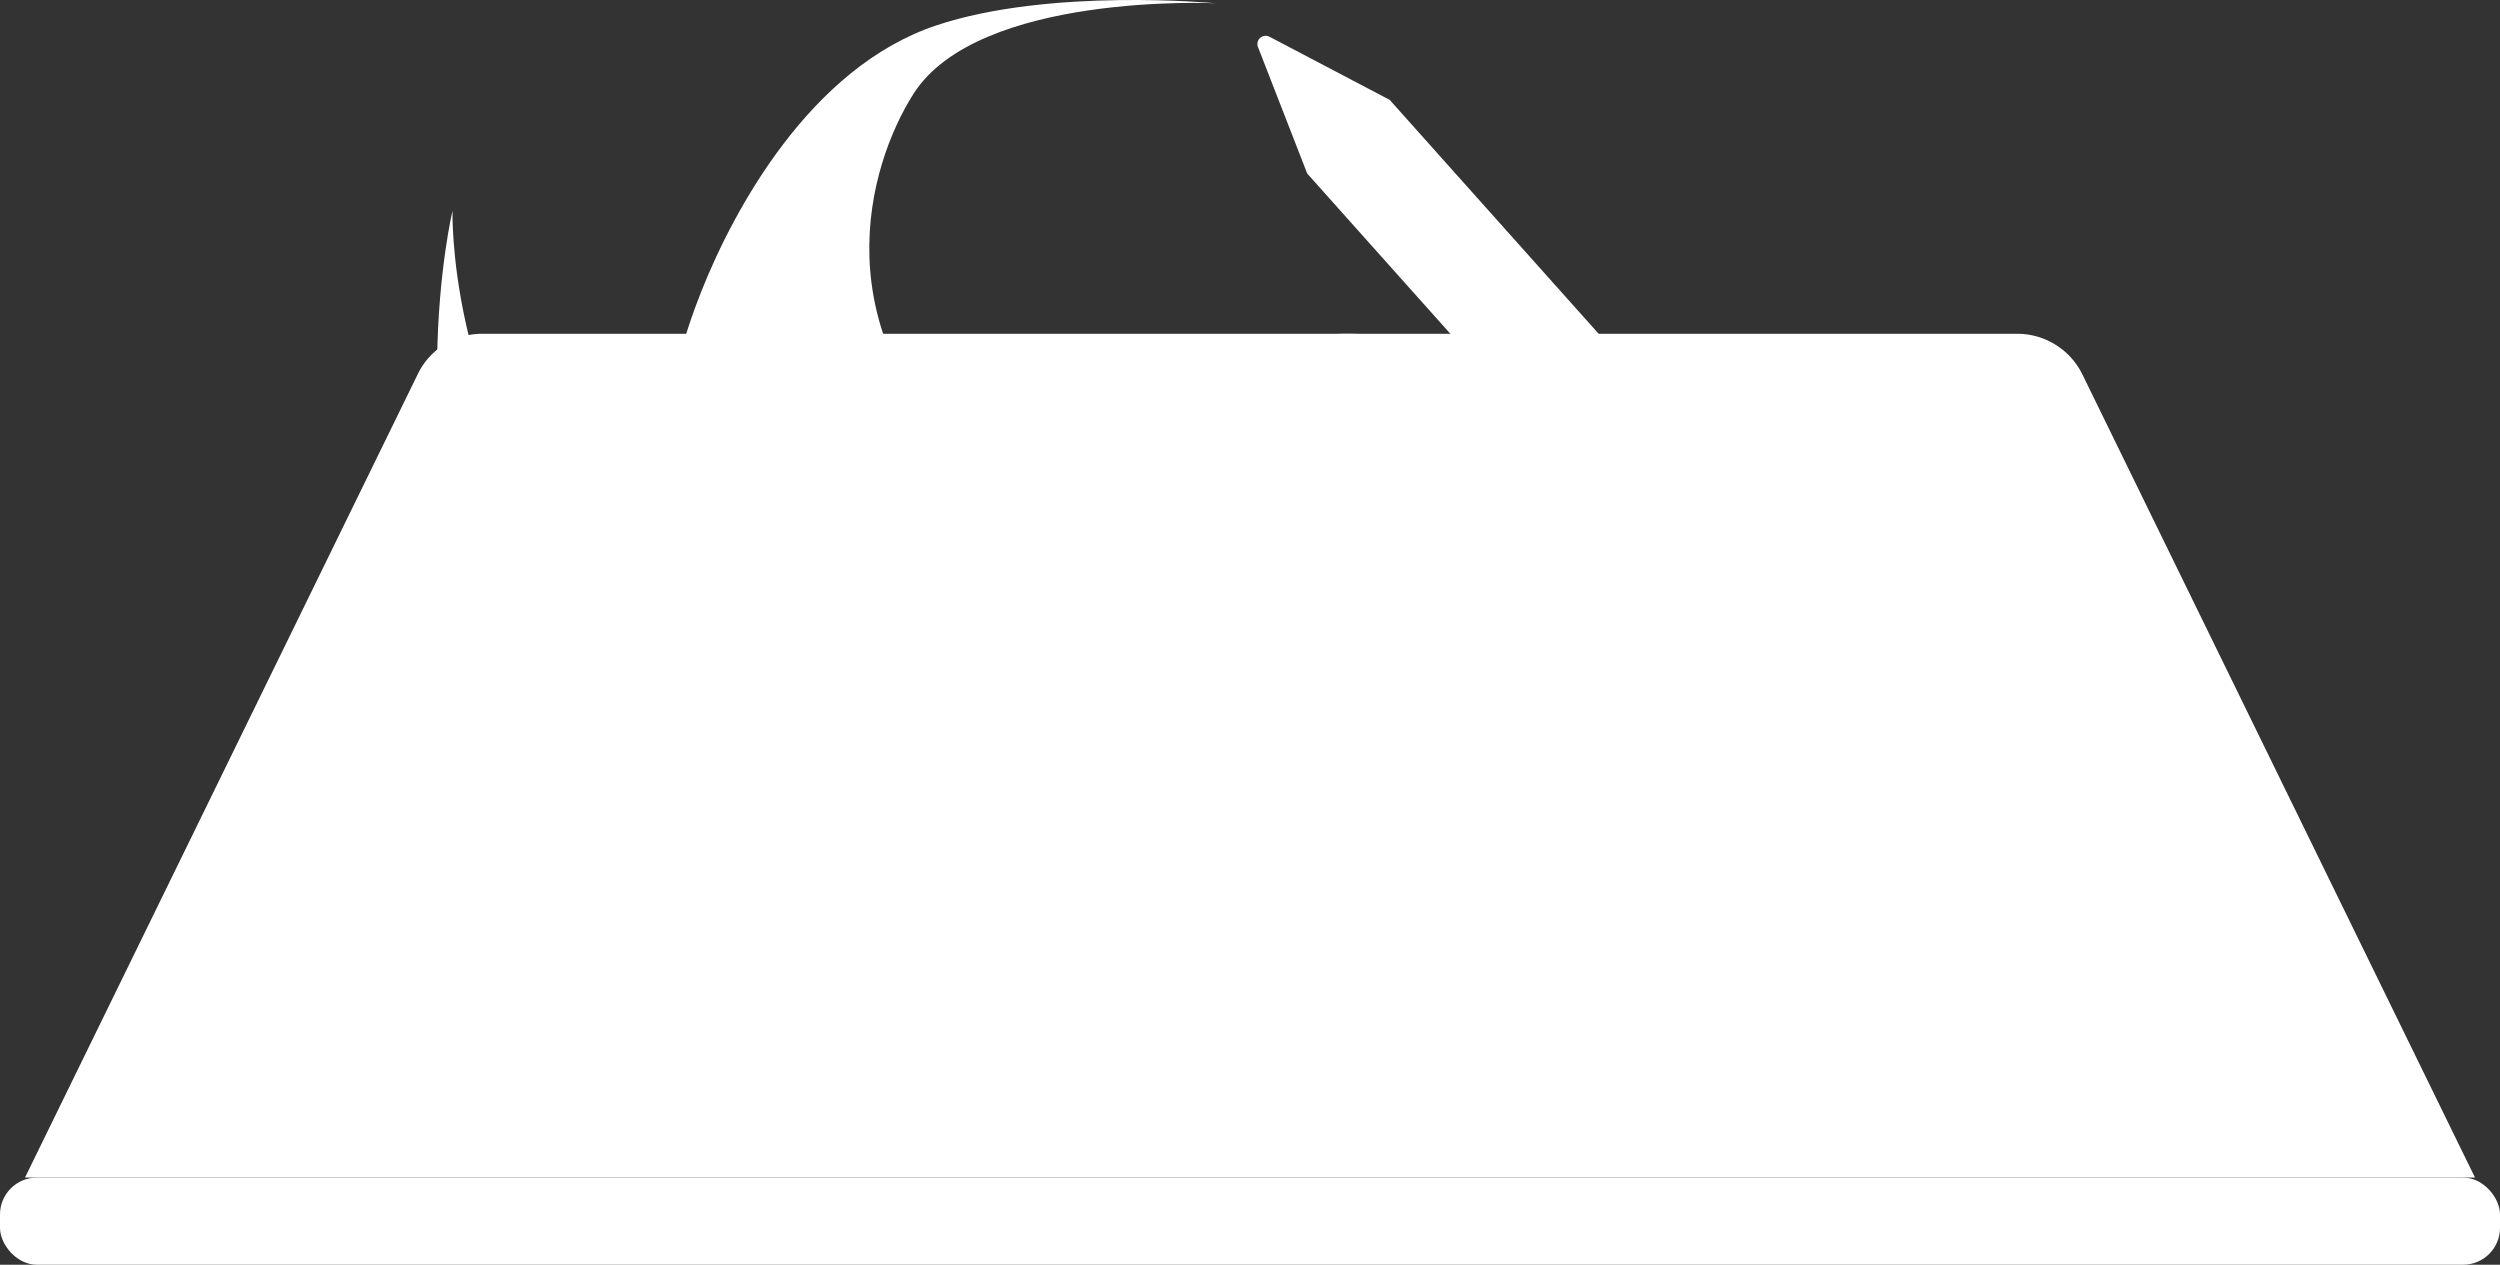 <svg xmlns="http://www.w3.org/2000/svg" viewBox="0 0 1045.417 528.87"><rect x="0" y="0" width="1045.417" height="528.87" fill="#333333" stroke="none"/><defs><style>.a{fill:#fff;}</style></defs><title>logo_white</title><rect class="a" y="492.419" width="1045.417" height="36.451" rx="15.431"/><path class="a" d="M1034.963,492.419H10.454L174.767,156.308a29.841,29.841,0,0,1,26.81-16.735H843.511A30.371,30.371,0,0,1,870.8,156.6Z"/><path class="a" d="M1019.6,490.984H25.822L185.205,164.957a28.947,28.947,0,0,1,26.006-16.234H833.887a29.459,29.459,0,0,1,26.466,16.521Z"/><polygon class="a" points="852.46 490.984 204.099 490.984 317.562 177.482 738.997 177.482 852.46 490.984"/><path class="a" d="M530.867,15.369l50.254,26.394L798.4,284.985a10.669,10.669,0,0,1-.848,15.063l-18.381,16.419a10.93,10.93,0,0,1-15.433-.869L546.634,72.572l-20.584-52.9A3.448,3.448,0,0,1,530.867,15.369Z"/><path class="a" d="M599.561,144.479s-47.784-15.364-89.063,8.284c-32.9,18.847-46.135,51.025-49.709,60.066-32.682,82.685,22.914,199.854,76.635,205.05,21.739,2.1,45.605-13.9,53.852-33.139,11.038-25.757,14.35-59.236-1.517-85.05-23.781-38.685-71.642-30.359-81.332-59.935-6.943-21.192-2.841-47,10.356-64.208C544.68,141.784,599.561,144.479,599.561,144.479Z"/><path class="a" d="M508.353,1.369s-99.325-4.778-126.4,37.919c-18.971,29.921-39.51,99.439,28.439,159.576,28.142,24.906,91.089,47.3,148.515,105.856,14.258,14.539,34.643,47.67,26.86,82.158-8.817,39.064-52.247,62.593-83.738,69.518-73.672,16.2-150.828-43.329-188.014-101.117C248.228,253.04,280.55,153.706,293.468,121.347c13.423-33.624,45.348-93.08,97.968-110.694C438.969-5.259,508.353,1.369,508.353,1.369Z"/><path class="a" d="M189.219,88.187s-2.067,76.789,49.841,141.546c47.831,59.672,104.813,71.5,117.626,75.286,53,15.66,100.407,26.04,139.549,50.311,36.861,22.857,41.569,36.207,35.885,65.789-8.445,43.949-66.648,45.211-107.655,43.859-97.648-3.218-179.246-95.246-215.31-177.431C165.436,187.915,189.219,88.187,189.219,88.187Z"/></svg>